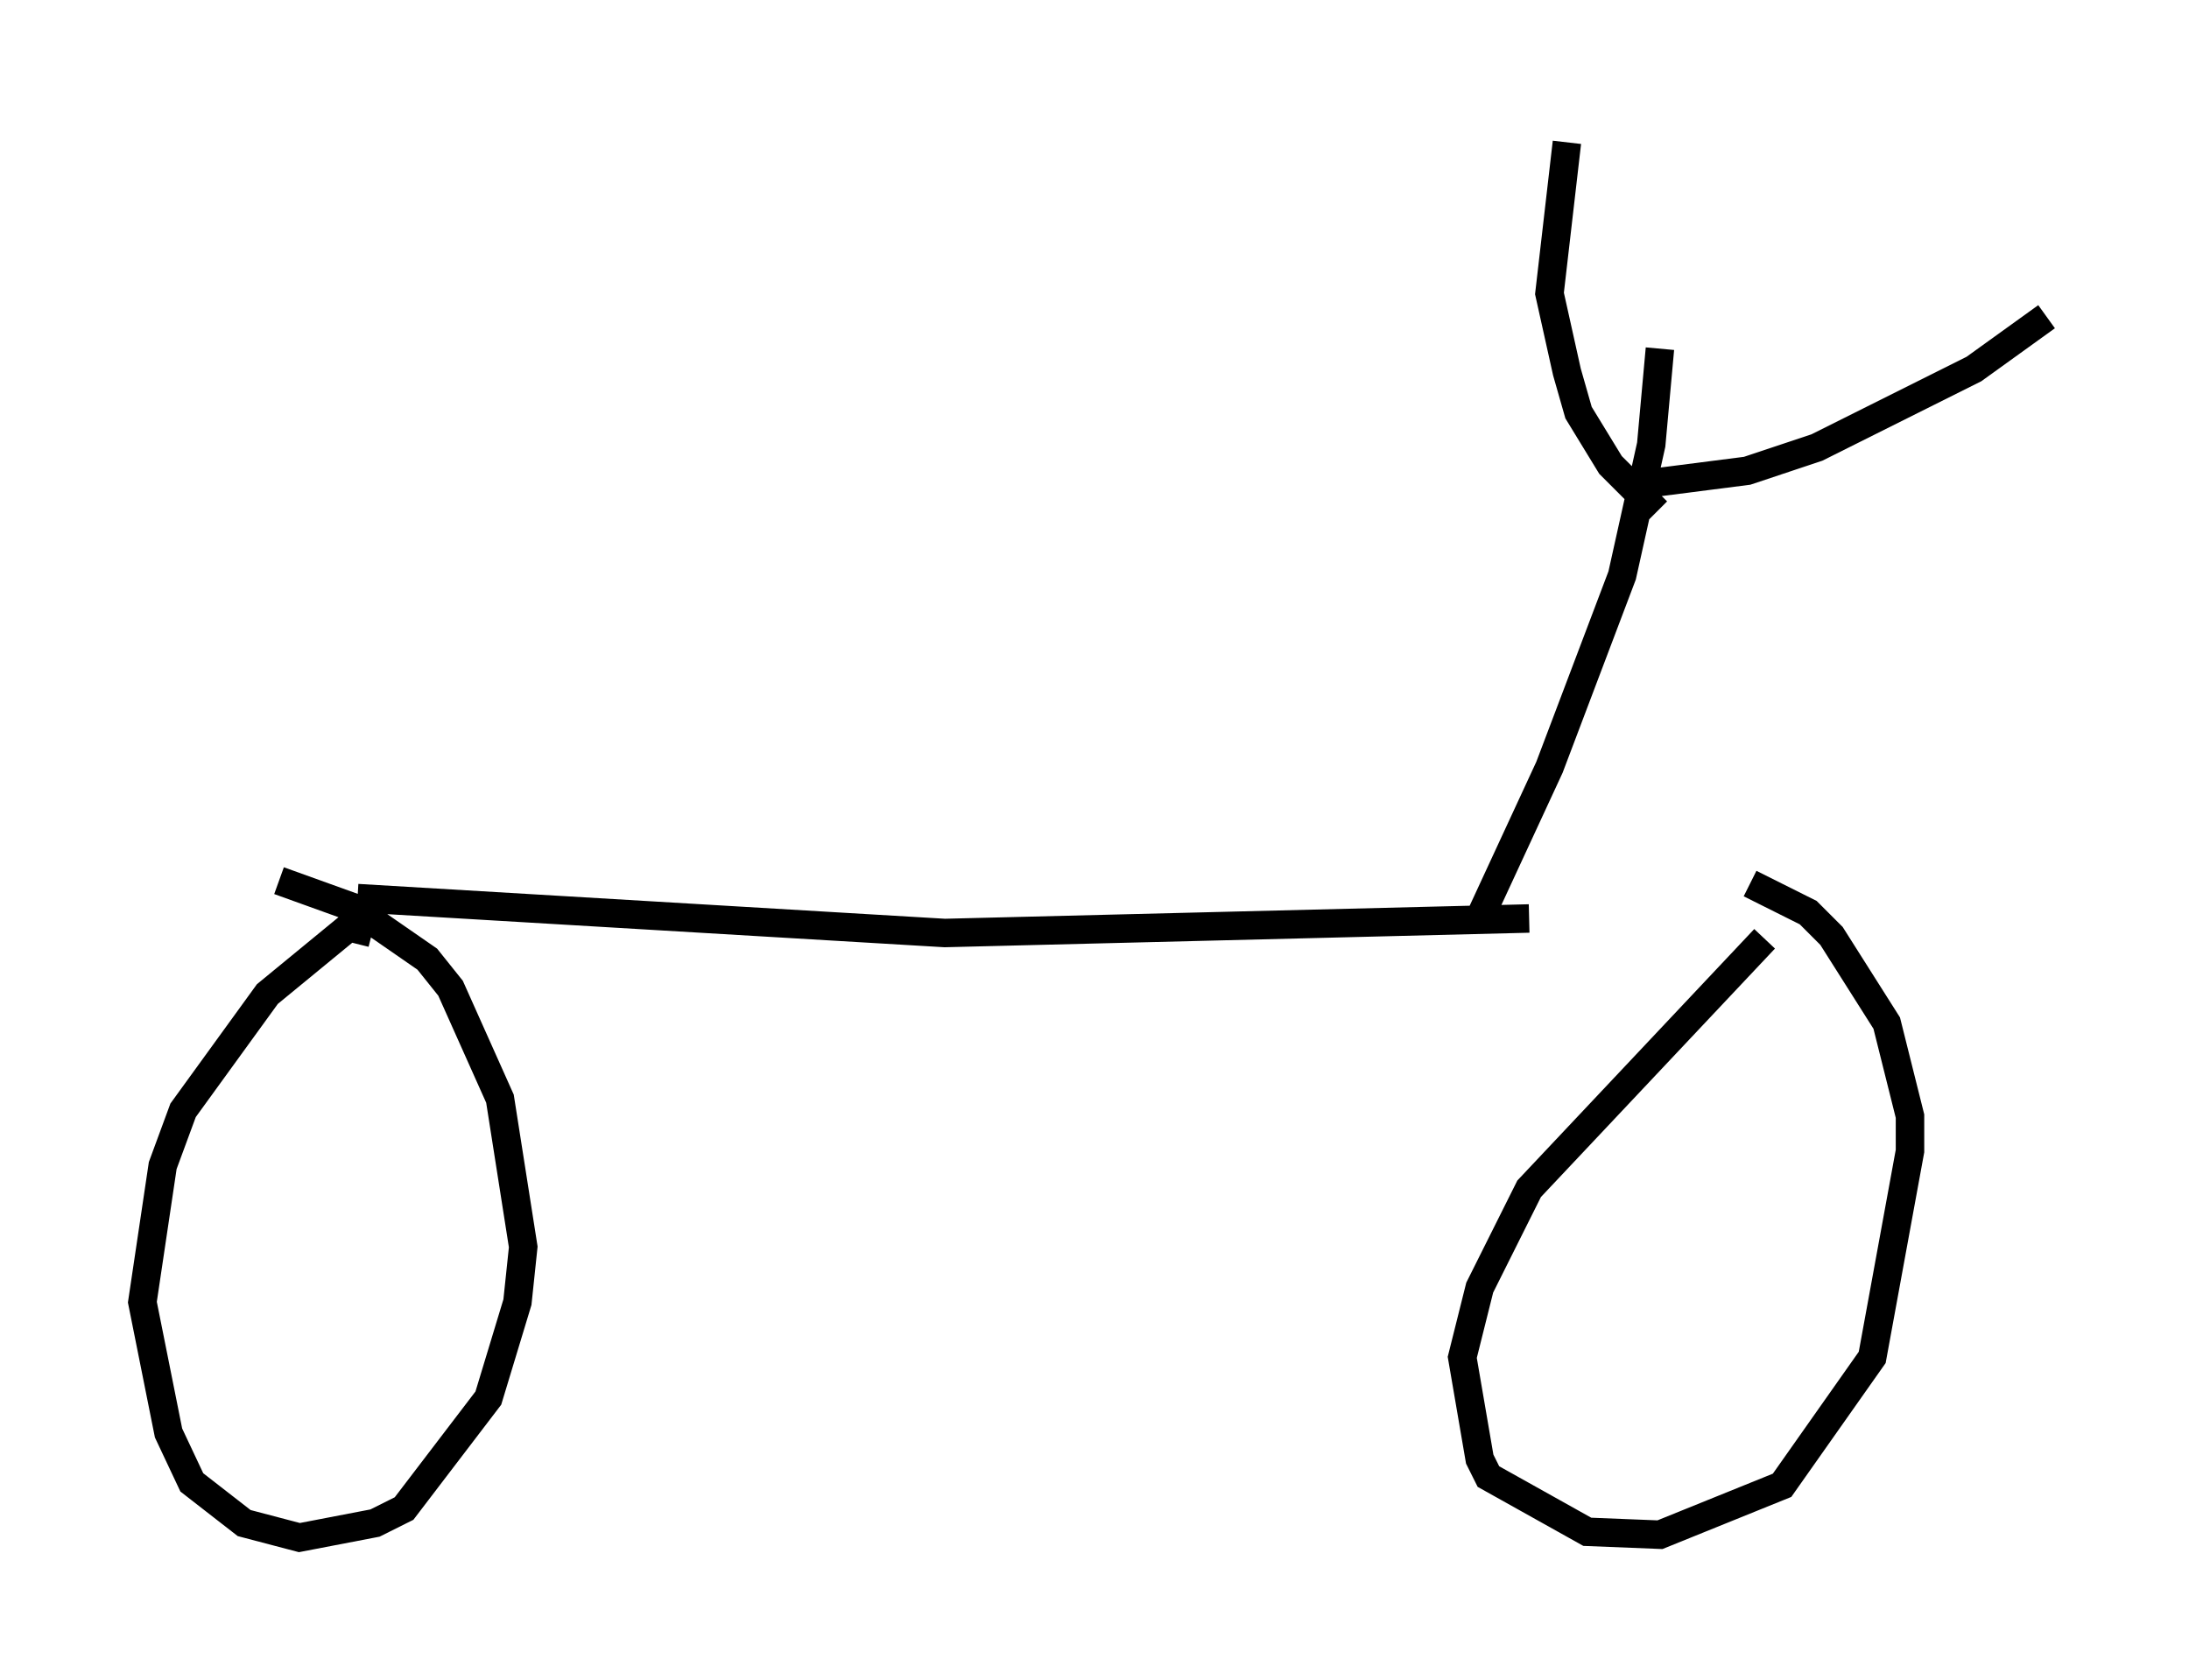<?xml version="1.0" encoding="utf-8" ?>
<svg baseProfile="full" height="59.001" version="1.1" width="76.865" xmlns="http://www.w3.org/2000/svg" xmlns:ev="http://www.w3.org/2001/xml-events" xmlns:xlink="http://www.w3.org/1999/xlink"><defs /><rect fill="white" height="59.001" width="76.865" x="0" y="0" /><path d="M64.413, 33.686 m-10.719, -1.429 l-20.519, 0.51 -20.621, -1.225 m0.51, 1.225 l-0.817, -0.204 -2.858, 2.348 l-2.96, 4.083 -0.715, 1.94 l-0.715, 4.798 0.919, 4.594 l0.817, 1.735 1.838, 1.429 l1.94, 0.51 2.654, -0.51 l1.021, -0.51 2.96, -3.879 l1.021, -3.369 0.204, -1.94 l-0.817, -5.206 -1.735, -3.879 l-0.817, -1.021 -2.654, -1.838 l-2.552, -0.919 m52.165, 2.042 l-8.269, 8.779 -1.735, 3.471 l-0.613, 2.45 0.613, 3.573 l0.306, 0.613 3.471, 1.94 l2.552, 0.102 4.288, -1.735 l3.165, -4.492 1.327, -7.248 l0.0, -1.225 -0.817, -3.267 l-1.94, -3.063 -0.817, -0.817 l-2.042, -1.021 m-9.596, 1.429 l2.552, -5.513 2.552, -6.738 l1.021, -4.594 0.306, -3.369 m-0.919, 4.798 l3.981, -0.51 2.45, -0.817 l5.513, -2.756 2.552, -1.838 m-13.679, 6.84 l-1.633, -1.633 -1.123, -1.838 l-0.408, -1.429 -0.613, -2.756 l0.613, -5.308 " fill="none" stroke="black" stroke-width="1" /></svg>